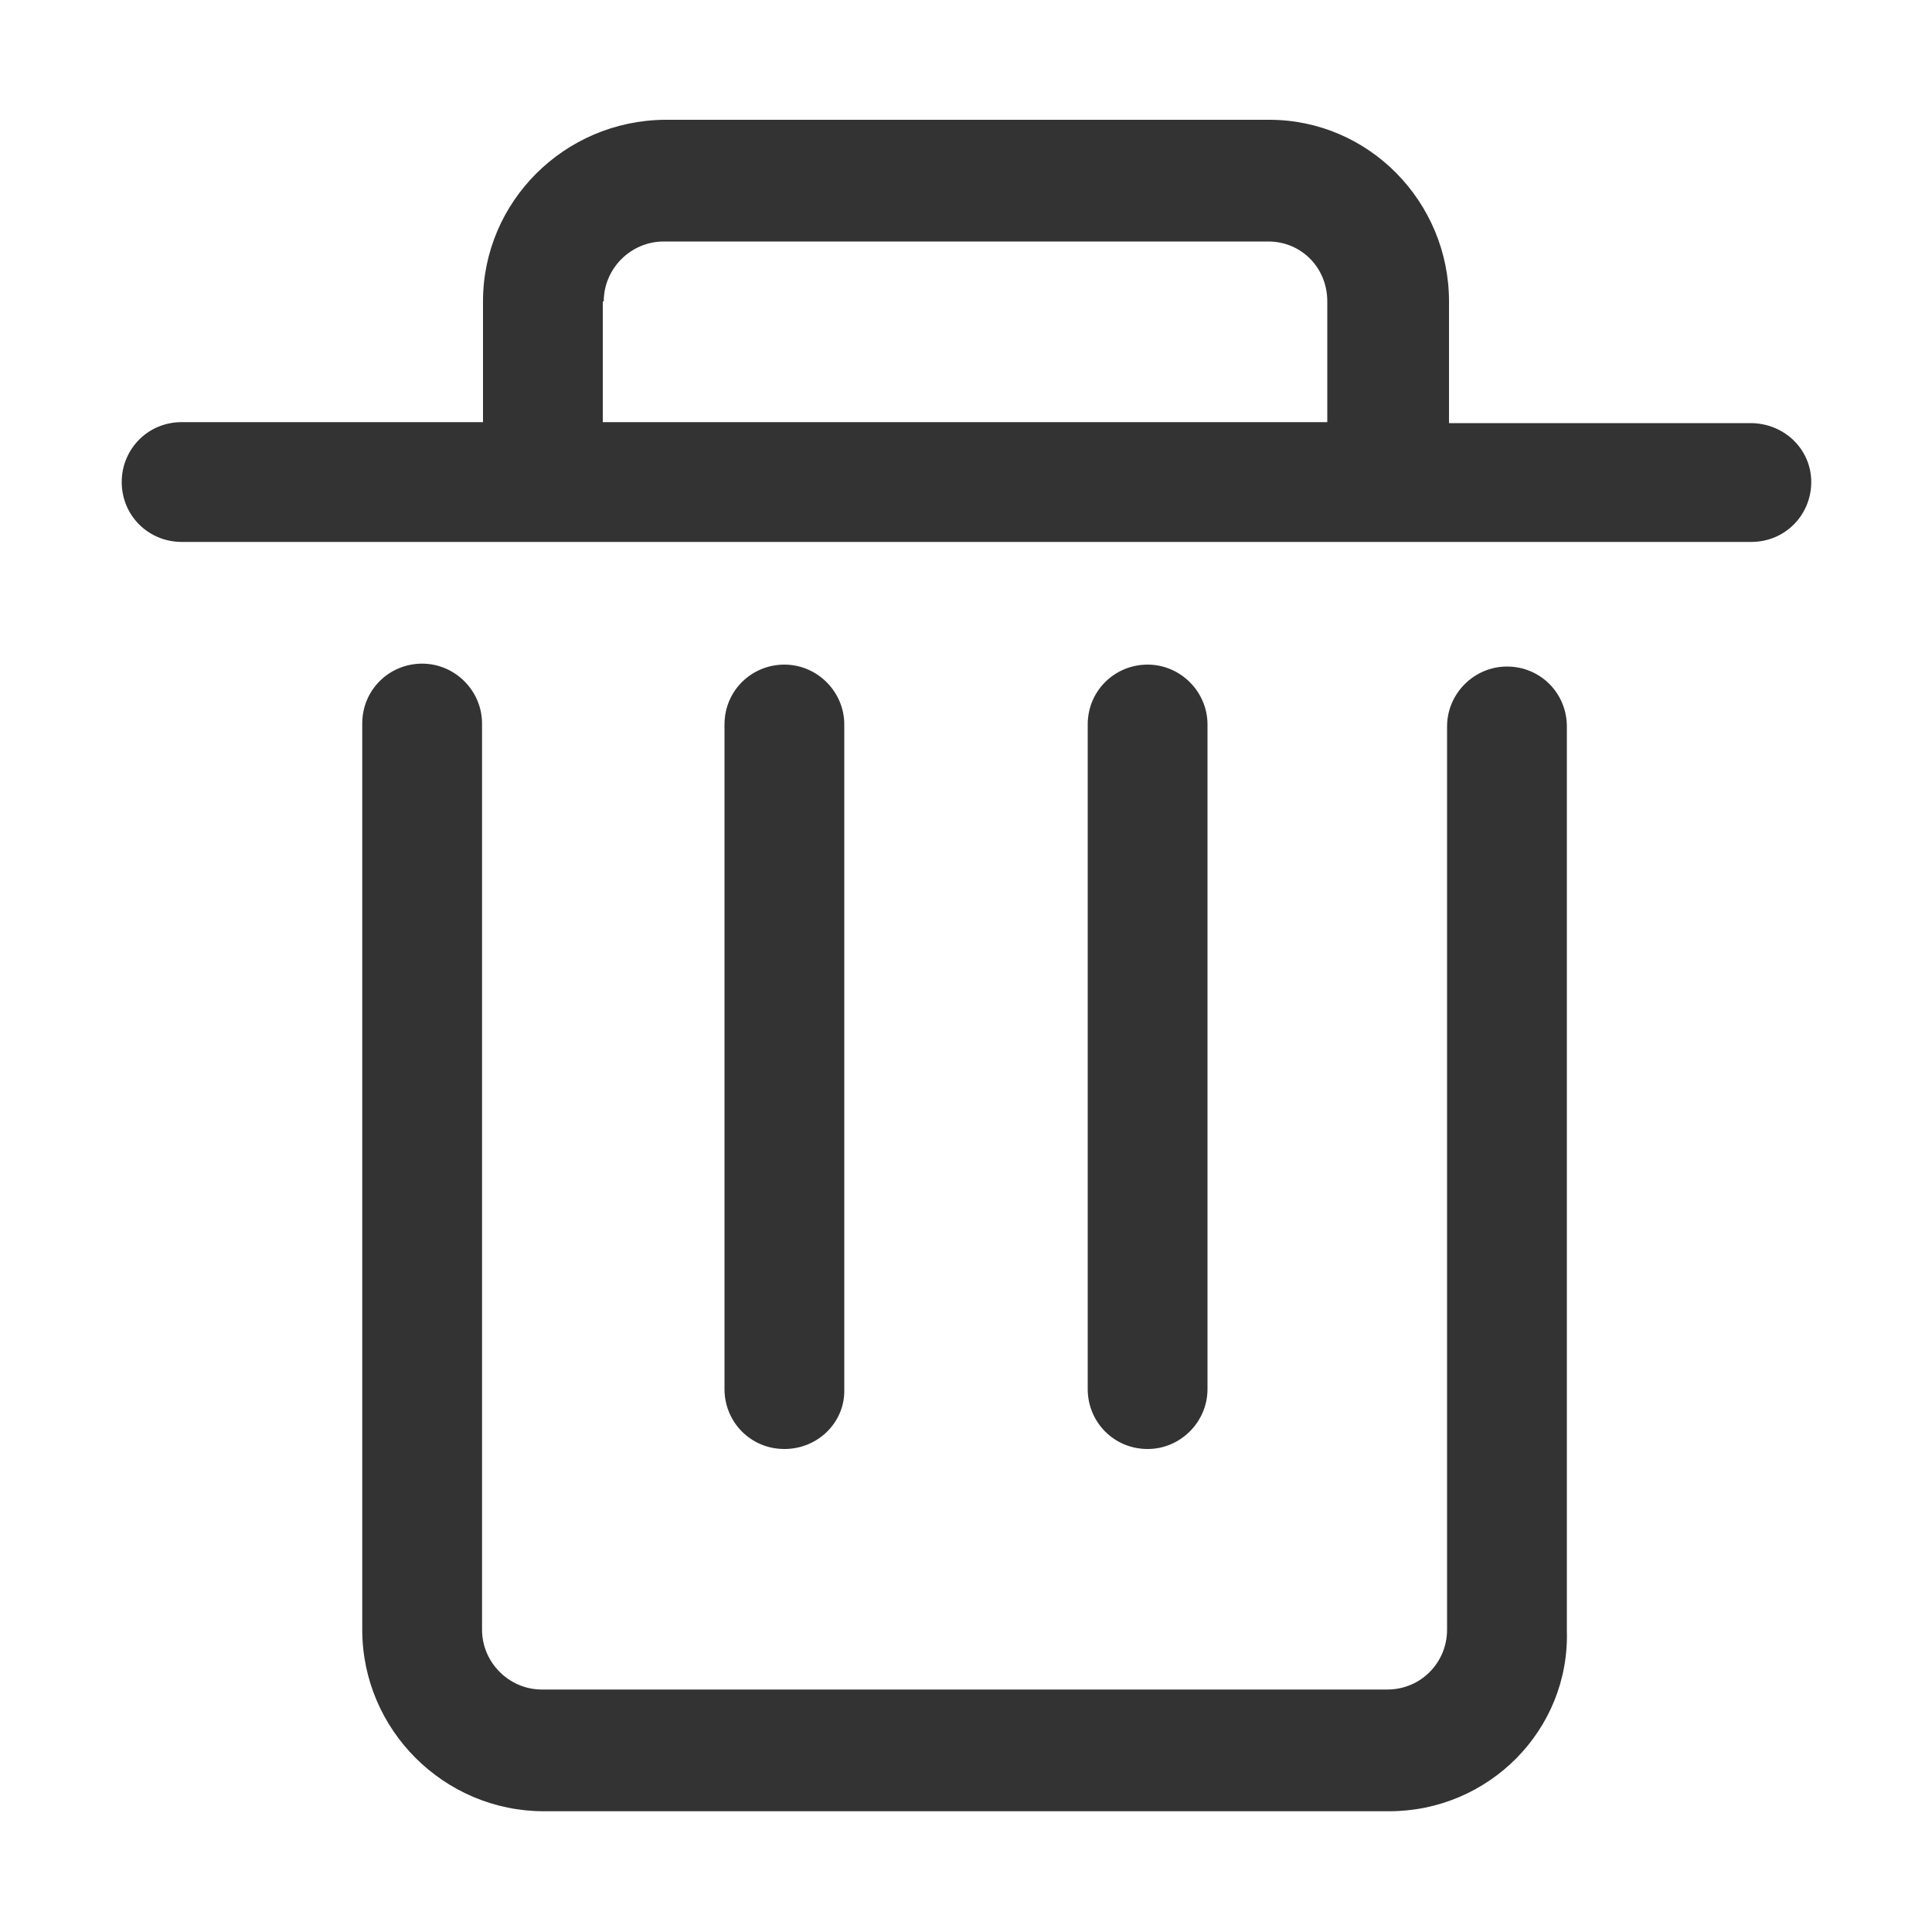<?xml version="1.0" encoding="utf-8"?>
<!-- Generator: Adobe Illustrator 18.0.0, SVG Export Plug-In . SVG Version: 6.00 Build 0)  -->
<!DOCTYPE svg PUBLIC "-//W3C//DTD SVG 1.1//EN" "http://www.w3.org/Graphics/SVG/1.1/DTD/svg11.dtd">
<svg version="1.1" id="图层_1" xmlns="http://www.w3.org/2000/svg" xmlns:xlink="http://www.w3.org/1999/xlink" x="0px" y="0px"
	 viewBox="0 0 200 200" enable-background="new 0 0 200 200" xml:space="preserve">
<g>
	<path fill="#333333" d="M118.8,150c-3.5,0-6.2-2.8-6.2-6.2V75c0-3.5,2.8-6.2,6.2-6.2s6.2,2.8,6.2,6.2v68.8
		C125,147.2,122.2,150,118.8,150z"/>
	<path fill="#333333" d="M81.2,150c-3.5,0-6.2-2.8-6.2-6.2V75c0-3.5,2.8-6.2,6.2-6.2s6.2,2.8,6.2,6.2v68.8
		C87.5,147.2,84.7,150,81.2,150z"/>
	<path fill="#333333" d="M181.2,43.8H150V31.2c0-10.3-8.3-18.8-18.6-18.8H68.8C58.4,12.5,50,20.9,50,31.2v12.5H18.8
		c-3.5,0-6.2,2.8-6.2,6.2c0,3.5,2.8,6.2,6.2,6.2h162.5c3.5,0,6.2-2.8,6.2-6.2S184.7,43.8,181.2,43.8z M62.5,31.2
		c0-3.4,2.8-6.2,6.2-6.2h62.6c3.4,0,6.1,2.7,6.1,6.2v12.5h-75V31.2z"/>
	<path fill="#333333" d="M143.8,187.5H56.3c-10.3,0-18.8-8.4-18.8-18.8V74.9c0-3.5,2.8-6.2,6.2-6.2c3.4,0,6.2,2.8,6.2,6.2v93.8
		c0,3.4,2.8,6.2,6.2,6.2h87.5c3.5,0,6.2-2.8,6.2-6.2V75.2c0-3.4,2.8-6.2,6.2-6.2c3.5,0,6.2,2.8,6.2,6.2v93.6
		C162.5,179.1,154.1,187.5,143.8,187.5z"/>
</g>
</svg>
